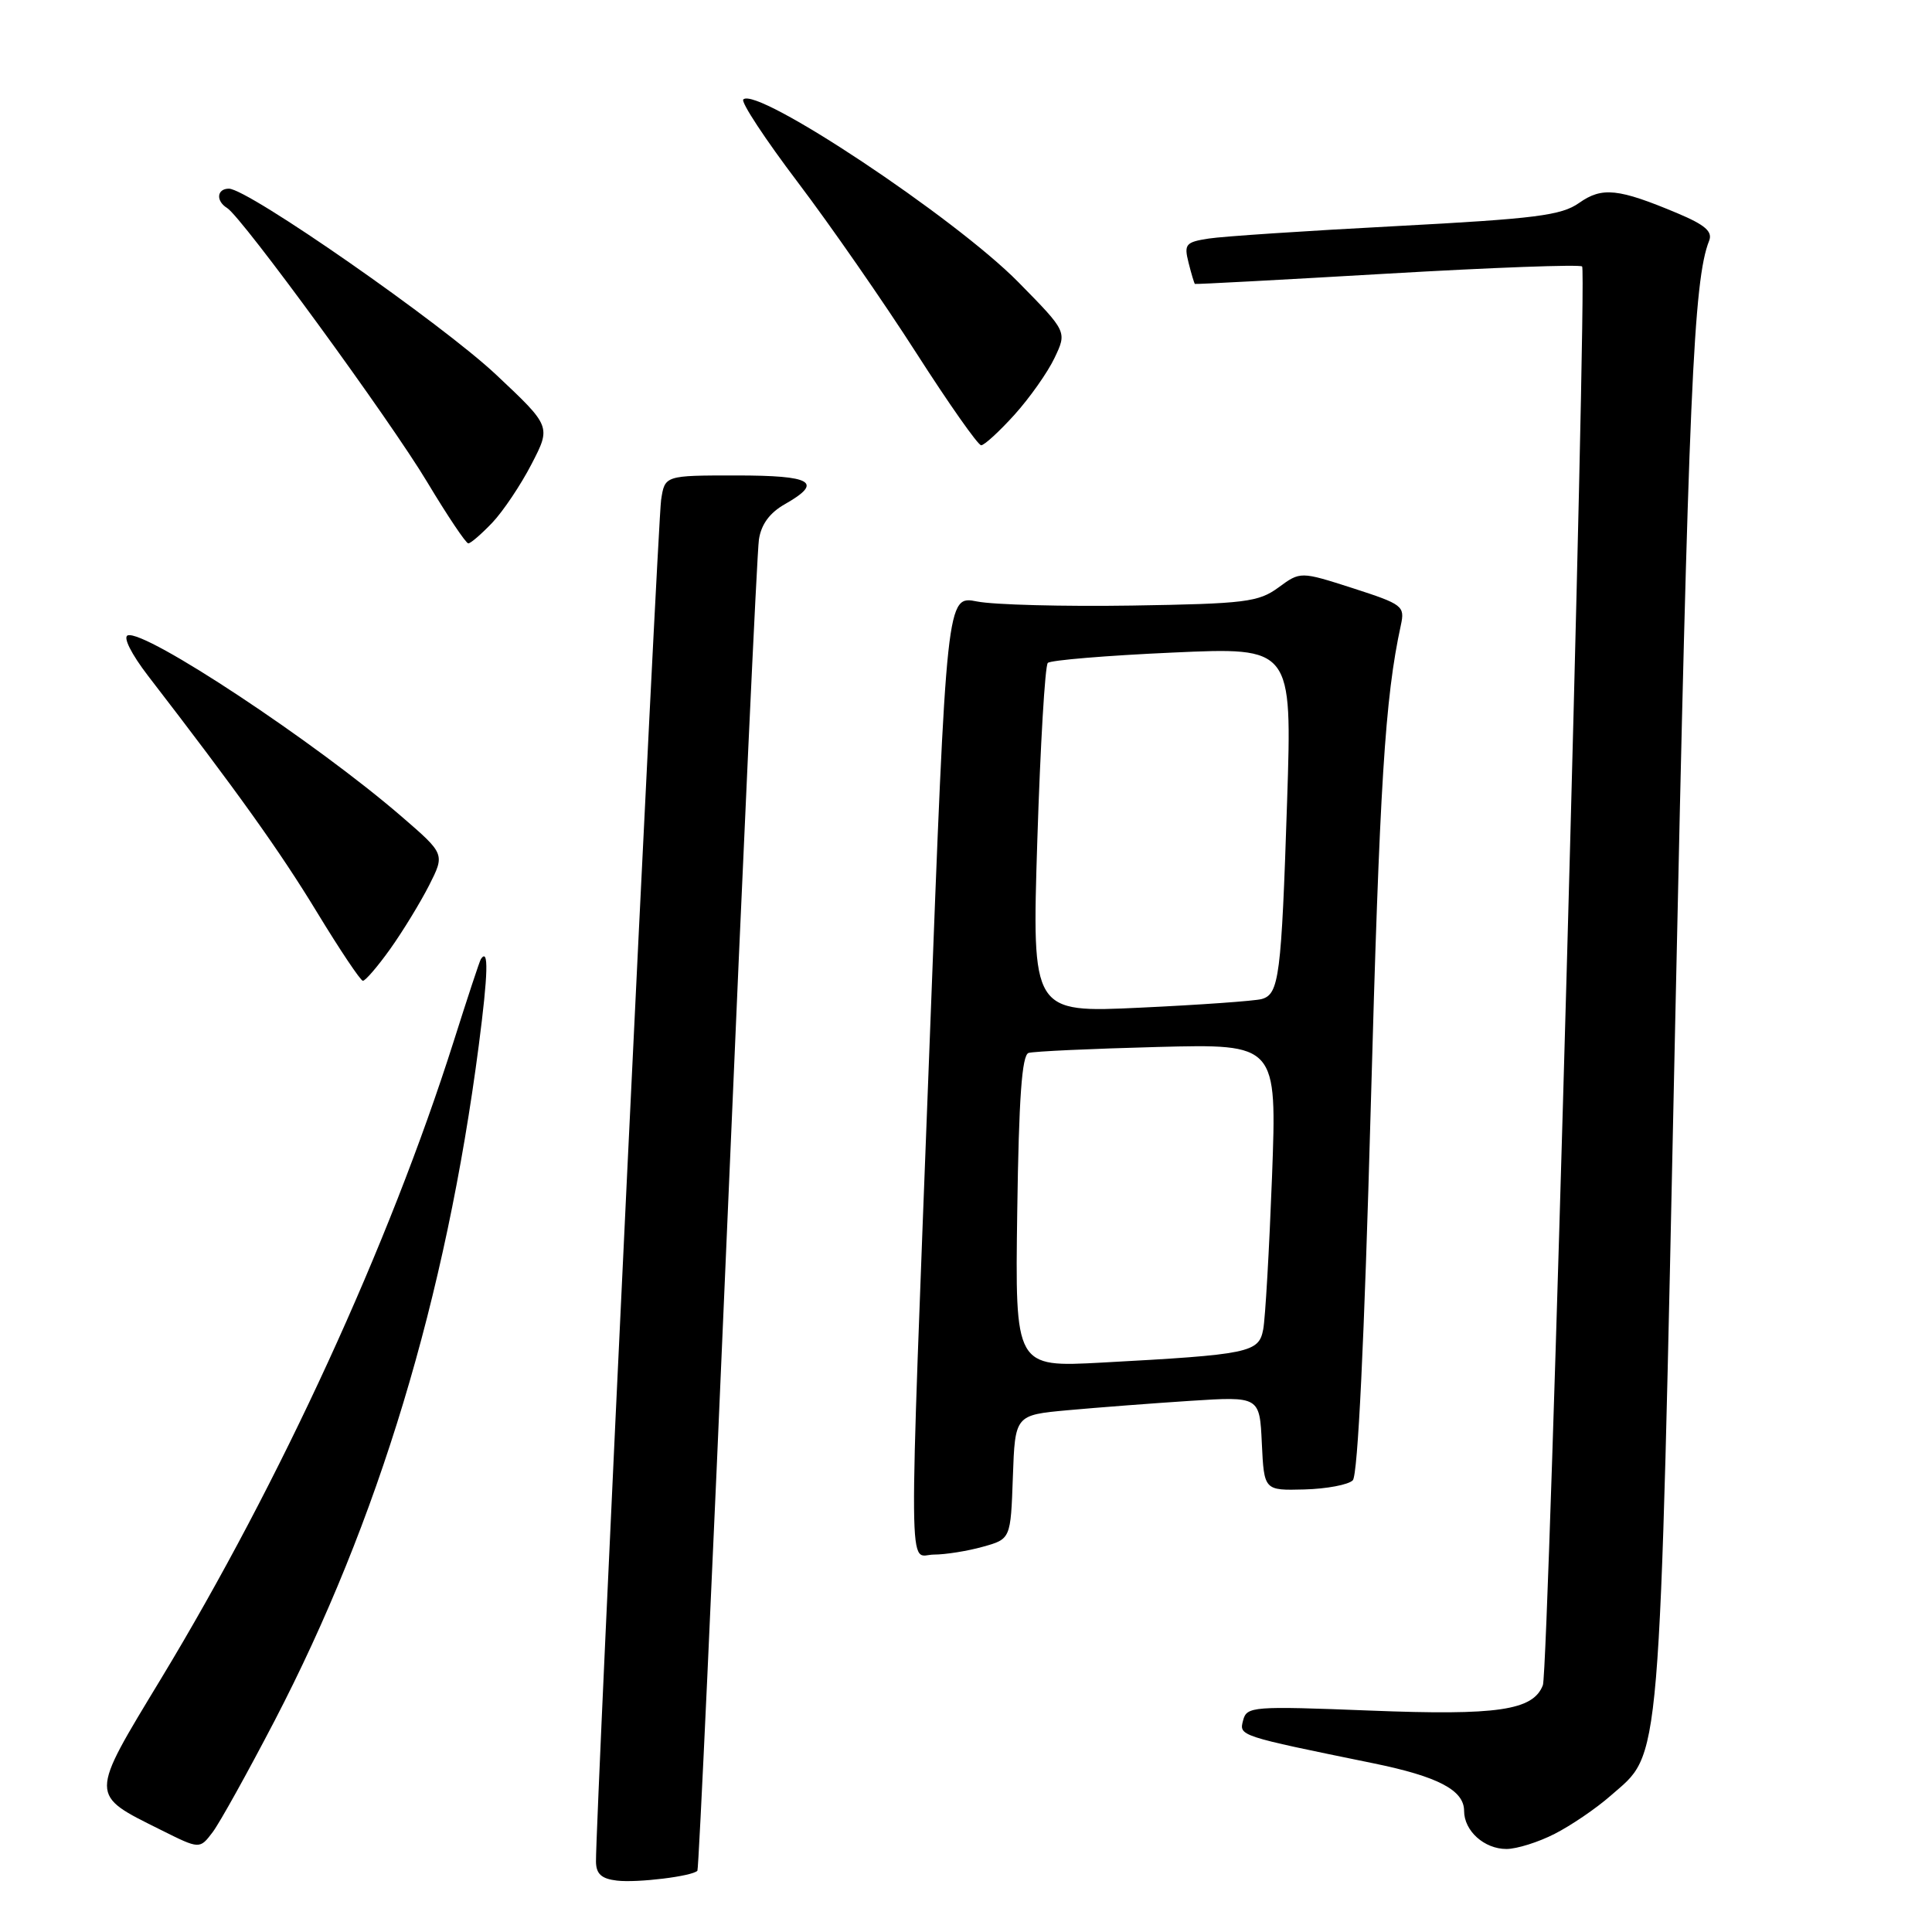 <?xml version="1.0" encoding="UTF-8" standalone="no"?>
<!DOCTYPE svg PUBLIC "-//W3C//DTD SVG 1.1//EN" "http://www.w3.org/Graphics/SVG/1.1/DTD/svg11.dtd" >
<svg xmlns="http://www.w3.org/2000/svg" xmlns:xlink="http://www.w3.org/1999/xlink" version="1.1" viewBox="0 0 256 256">
 <g >
 <path fill="currentColor"
d=" M 92.41 247.88 C 92.59 247.67 94.39 208.58 96.42 161.00 C 98.45 113.42 100.31 73.15 100.56 71.50 C 100.86 69.48 101.99 67.94 104.01 66.80 C 109.14 63.88 107.65 63.00 97.55 63.00 C 88.09 63.00 88.09 63.00 87.60 66.25 C 87.15 69.22 78.90 241.66 78.97 246.68 C 78.99 248.31 79.70 248.95 81.75 249.19 C 84.46 249.51 91.77 248.61 92.41 247.88 Z  M 36.39 228.00 C 50.15 201.52 59.08 171.99 63.44 138.52 C 64.68 128.98 64.77 125.53 63.72 127.08 C 63.56 127.31 61.94 132.22 60.11 138.00 C 51.57 164.90 37.19 196.23 21.36 222.40 C 11.78 238.23 11.78 237.72 21.37 242.50 C 26.46 245.04 26.46 245.04 28.18 242.77 C 29.12 241.52 32.81 234.87 36.39 228.00 Z  M 206.01 242.99 C 208.17 241.89 211.49 239.63 213.37 237.98 C 220.19 231.99 219.83 236.37 221.98 135.19 C 223.74 52.27 224.40 37.09 226.47 31.90 C 226.95 30.68 225.93 29.80 222.30 28.27 C 214.42 24.96 212.29 24.74 209.24 26.89 C 206.88 28.55 203.50 28.98 185.00 29.96 C 173.18 30.58 162.00 31.32 160.16 31.61 C 157.10 32.08 156.87 32.36 157.49 34.81 C 157.86 36.29 158.24 37.55 158.33 37.62 C 158.42 37.69 169.89 37.07 183.81 36.26 C 197.73 35.45 209.35 35.02 209.64 35.31 C 210.34 36.00 205.21 221.29 204.44 223.29 C 203.16 226.64 198.46 227.33 181.54 226.66 C 165.98 226.05 165.20 226.11 164.72 227.95 C 164.18 230.02 164.05 229.98 182.00 233.65 C 190.55 235.40 194.00 237.21 194.00 239.95 C 194.00 242.60 196.67 245.00 199.61 245.00 C 200.97 245.00 203.85 244.10 206.01 242.99 Z  M 130.21 204.96 C 133.92 203.93 133.92 203.93 134.21 195.71 C 134.50 187.50 134.50 187.50 141.50 186.86 C 145.35 186.51 152.64 185.95 157.70 185.62 C 166.91 185.03 166.91 185.03 167.20 191.26 C 167.50 197.50 167.50 197.50 172.84 197.36 C 175.78 197.28 178.66 196.74 179.25 196.15 C 179.92 195.48 180.78 177.63 181.63 146.80 C 182.81 103.86 183.51 92.55 185.62 82.84 C 186.17 80.30 185.88 80.08 179.26 77.94 C 172.31 75.71 172.31 75.71 169.41 77.84 C 166.76 79.78 165.03 80.00 150.00 80.24 C 140.93 80.38 131.68 80.14 129.47 79.70 C 125.43 78.90 125.43 78.90 123.18 138.20 C 120.36 212.18 120.31 206.00 123.75 205.99 C 125.26 205.99 128.17 205.53 130.21 204.96 Z  M 51.70 125.75 C 53.37 123.41 55.68 119.62 56.85 117.33 C 58.96 113.16 58.96 113.16 53.23 108.21 C 41.85 98.37 19.25 83.42 16.93 84.19 C 16.27 84.41 17.40 86.66 19.61 89.54 C 31.45 104.90 37.07 112.76 42.00 120.87 C 45.02 125.84 47.76 129.93 48.08 129.96 C 48.40 129.98 50.03 128.09 51.70 125.75 Z  M 65.24 69.25 C 66.67 67.74 69.01 64.25 70.43 61.50 C 73.02 56.50 73.02 56.50 65.76 49.67 C 58.54 42.88 32.87 25.00 30.33 25.00 C 28.73 25.00 28.57 26.62 30.09 27.56 C 32.06 28.77 51.66 55.62 56.62 63.90 C 59.29 68.35 61.74 72.00 62.05 72.00 C 62.37 72.00 63.80 70.76 65.24 69.25 Z  M 134.42 54.96 C 136.43 52.73 138.82 49.35 139.73 47.43 C 141.39 43.95 141.39 43.95 134.95 37.40 C 126.53 28.84 100.27 11.40 98.49 13.18 C 98.15 13.52 101.40 18.46 105.71 24.15 C 110.02 29.84 117.08 40.01 121.40 46.75 C 125.72 53.49 129.59 59.00 130.01 59.00 C 130.43 59.00 132.41 57.18 134.42 54.96 Z  M 134.79 160.54 C 135.00 145.49 135.41 139.80 136.29 139.52 C 136.96 139.31 144.63 138.96 153.35 138.73 C 169.20 138.32 169.20 138.32 168.55 155.91 C 168.18 165.58 167.66 174.70 167.38 176.16 C 166.80 179.23 165.57 179.49 146.00 180.55 C 134.50 181.17 134.50 181.17 134.79 160.54 Z  M 137.45 111.35 C 137.85 98.78 138.47 88.21 138.84 87.84 C 139.20 87.48 146.64 86.86 155.36 86.47 C 171.21 85.75 171.21 85.75 170.55 106.12 C 169.79 129.43 169.49 131.73 167.18 132.38 C 166.26 132.63 159.03 133.15 151.11 133.52 C 136.73 134.20 136.73 134.20 137.45 111.35 Z "/>
</g>
</svg>